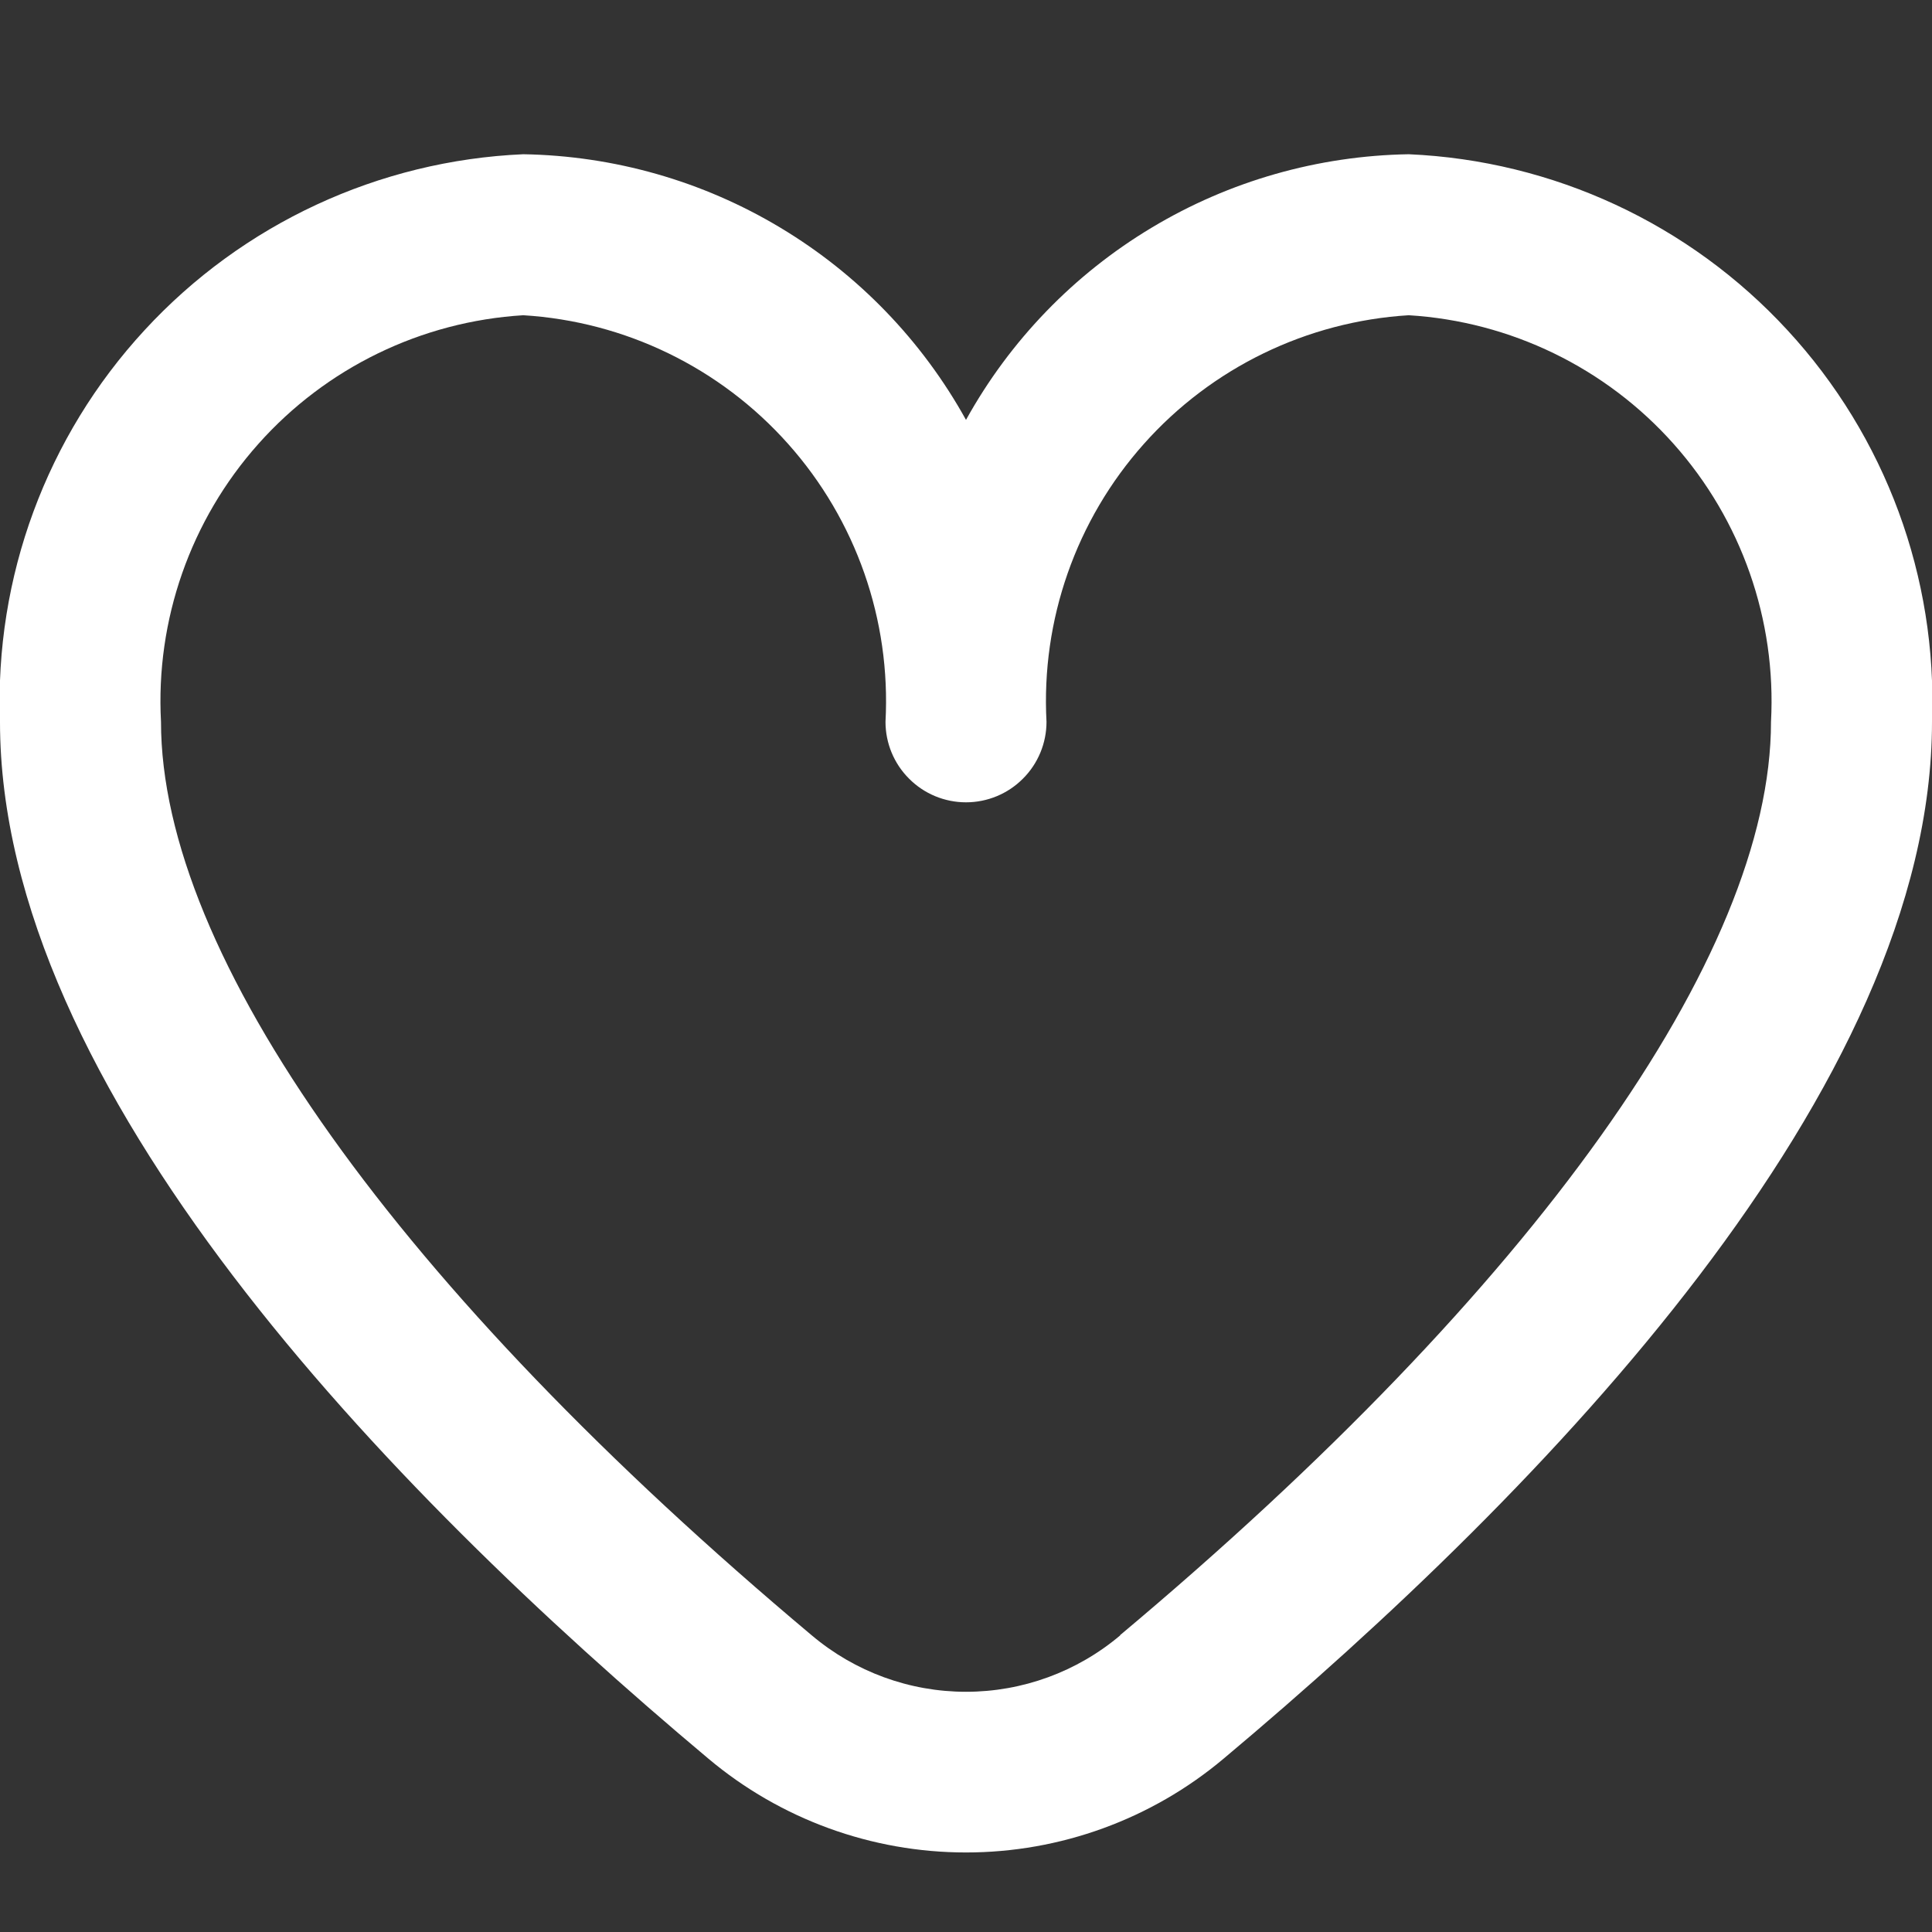 <svg width="18" height="18" viewBox="0 0 18 18" fill="none" xmlns="http://www.w3.org/2000/svg">
<rect x="0" y="0" width="18" height="18" fill="#333333" stroke="none"/>
<g clip-path="url(#clip0_125_146)">
<path d="M13.125 1.437C12.28 1.451 11.454 1.686 10.73 2.121C10.006 2.555 9.409 3.173 9 3.912C8.591 3.173 7.994 2.555 7.27 2.121C6.546 1.686 5.72 1.451 4.875 1.437C3.529 1.496 2.26 2.085 1.347 3.076C0.433 4.066 -0.051 5.378 -3.1282e-05 6.725C-3.1282e-05 10.135 3.589 13.86 6.6 16.385C7.272 16.95 8.122 17.259 9 17.259C9.878 17.259 10.728 16.95 11.4 16.385C14.411 13.86 18 10.135 18 6.725C18.051 5.378 17.567 4.066 16.653 3.076C15.74 2.085 14.471 1.496 13.125 1.437ZM10.436 15.237C10.034 15.576 9.526 15.762 9 15.762C8.474 15.762 7.966 15.576 7.564 15.237C3.71 12.004 1.5 8.902 1.5 6.725C1.449 5.776 1.775 4.845 2.407 4.136C3.039 3.426 3.926 2.995 4.875 2.937C5.824 2.995 6.711 3.426 7.343 4.136C7.975 4.845 8.301 5.776 8.25 6.725C8.25 6.924 8.329 7.115 8.47 7.255C8.61 7.396 8.801 7.475 9 7.475C9.199 7.475 9.39 7.396 9.53 7.255C9.671 7.115 9.75 6.924 9.75 6.725C9.699 5.776 10.025 4.845 10.657 4.136C11.289 3.426 12.176 2.995 13.125 2.937C14.073 2.995 14.961 3.426 15.593 4.136C16.225 4.845 16.551 5.776 16.5 6.725C16.5 8.902 14.29 12.004 10.436 15.234V15.237Z" fill="white"/>
</g>
<defs>
<clipPath id="clip0_125_146">
<rect width="18" height="18" fill="white"/>
</clipPath>
</defs>
</svg>
